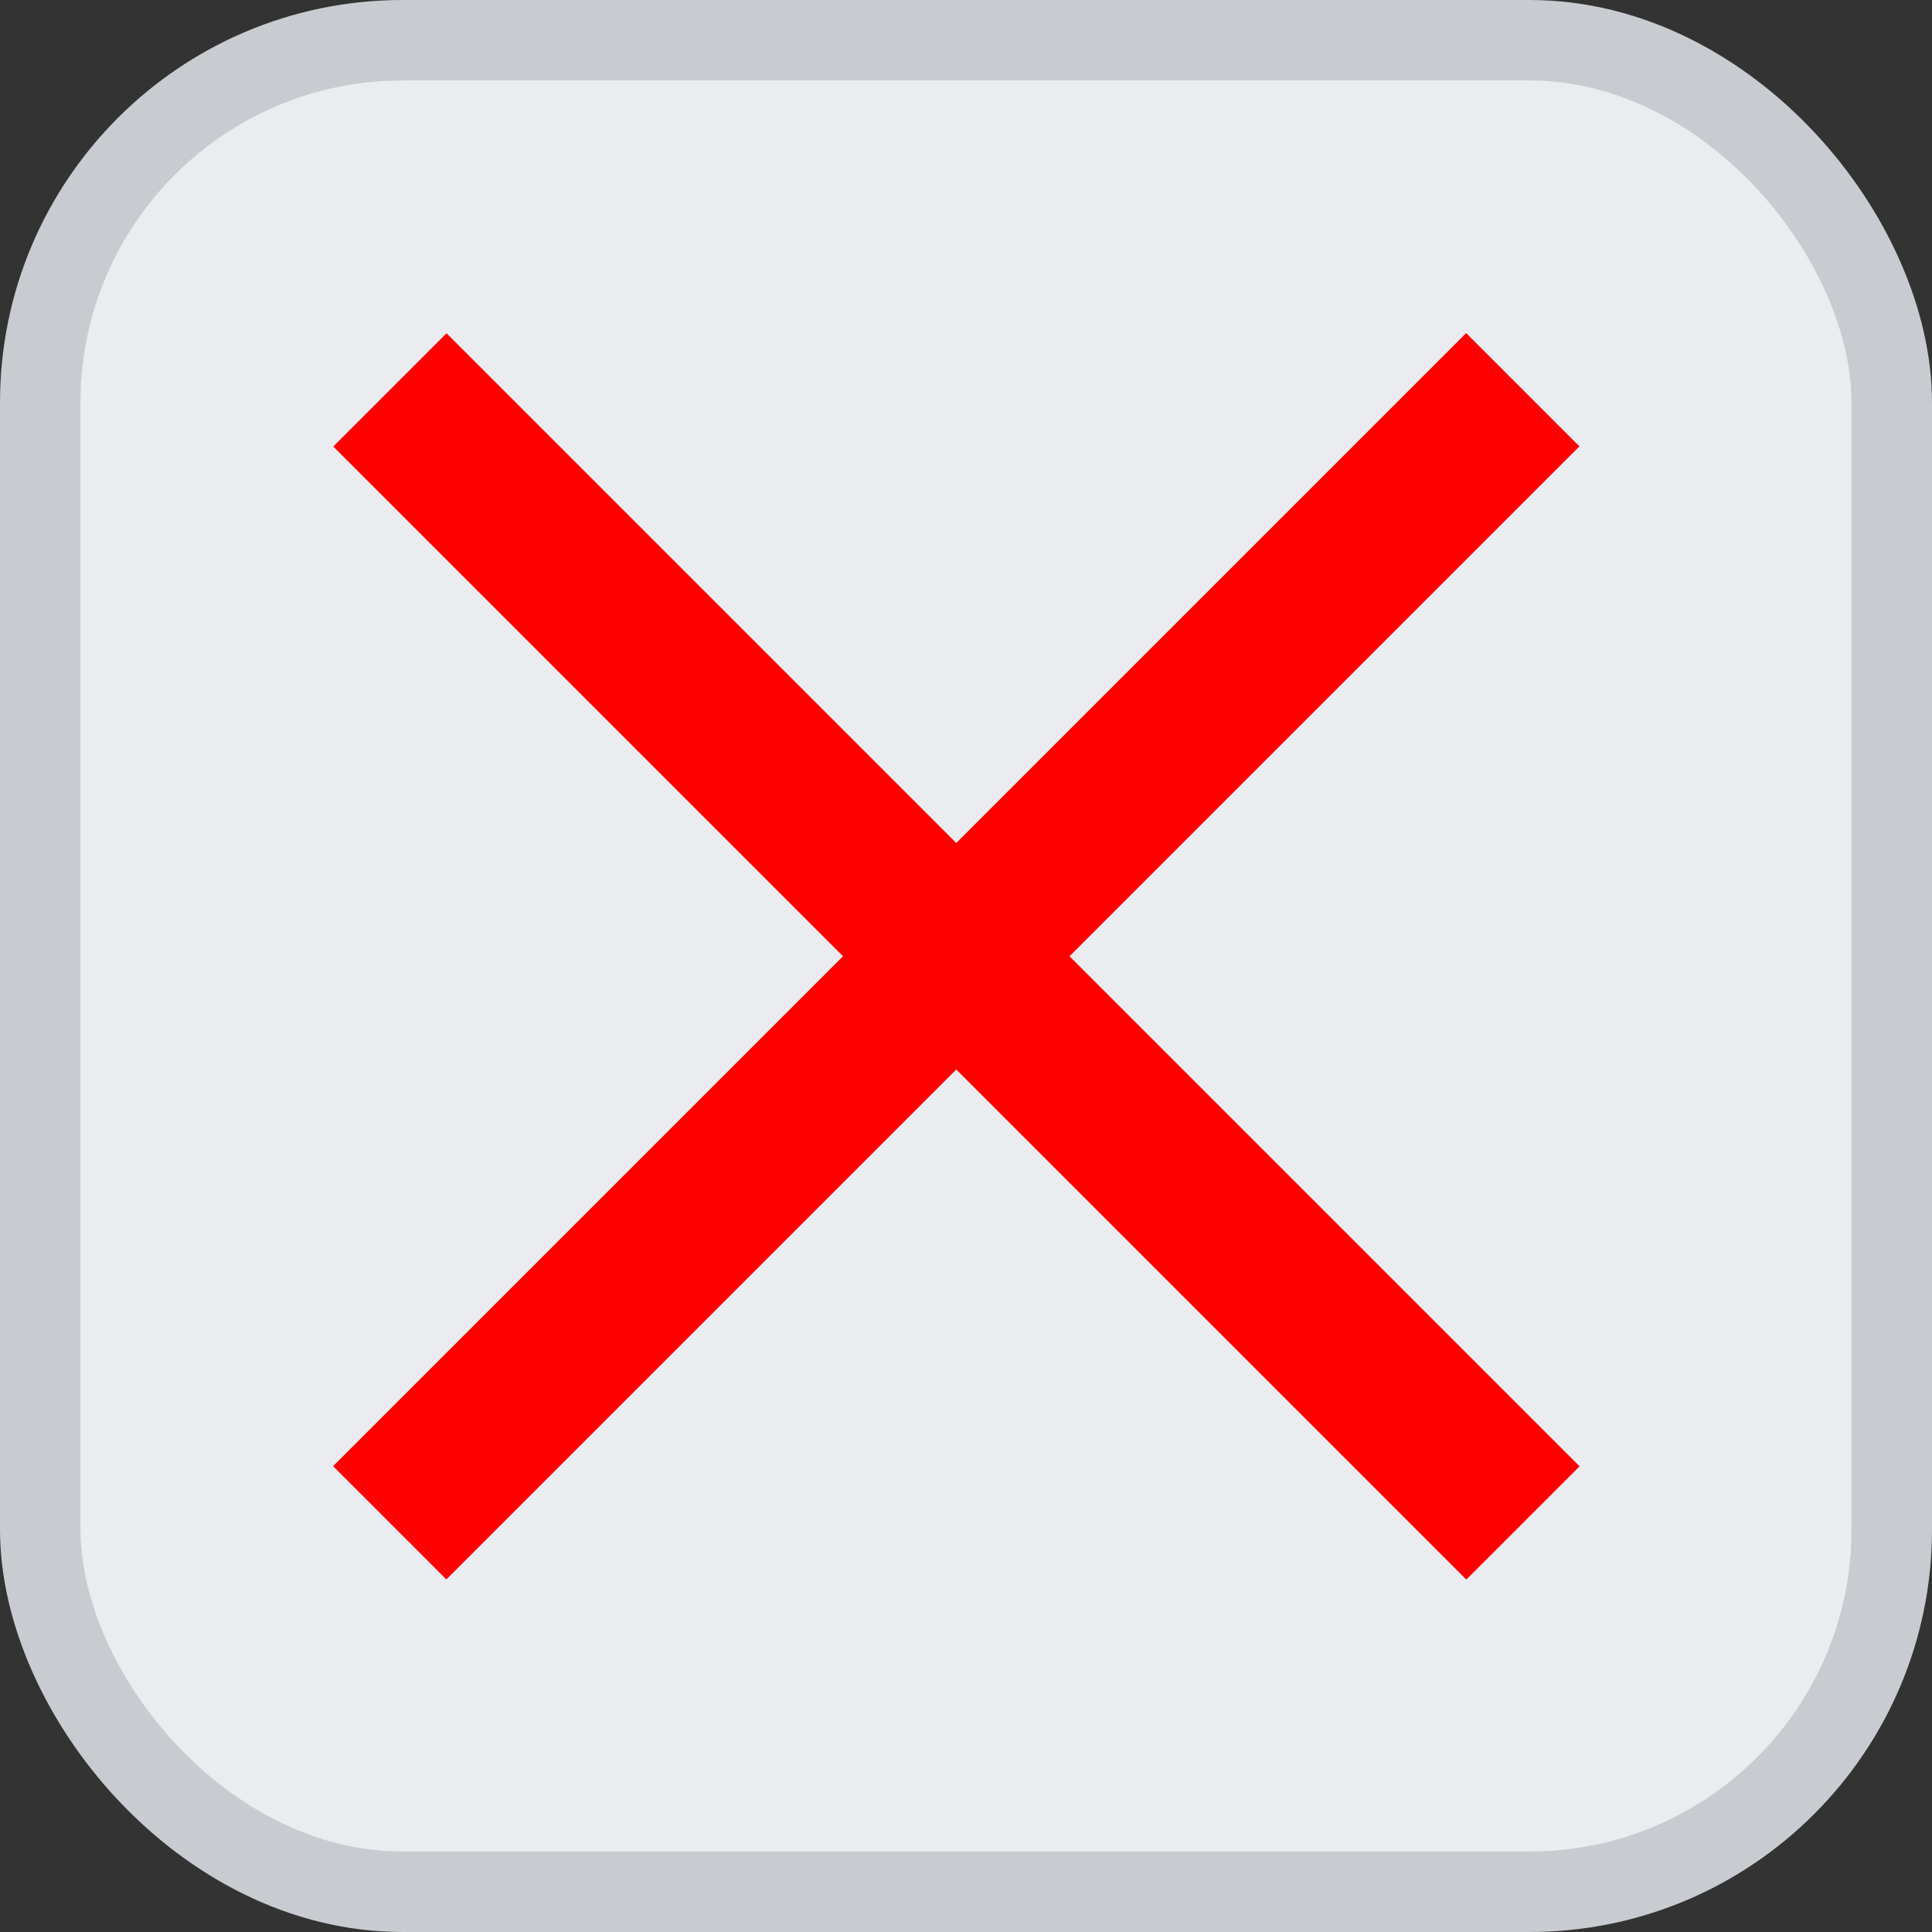 <svg width="24" height="24" viewBox="0 0 24 24" fill="none" xmlns="http://www.w3.org/2000/svg">
<rect x="0" y="0" width="24" height="24" fill="#333333" stroke="none"/>
<rect x="0.5" y="0.5" width="23" height="23" rx="4.5" fill="#EAECF0" stroke="#C8CCD1"/>
<path d="M5.547 4.14L19.622 18.215L18.215 19.622L4.14 5.547L5.547 4.14Z" fill="red"/>
<path d="M19.62 5.545L5.545 19.62L4.138 18.213L18.213 4.138L19.62 5.545Z" fill="red"/>
</svg>